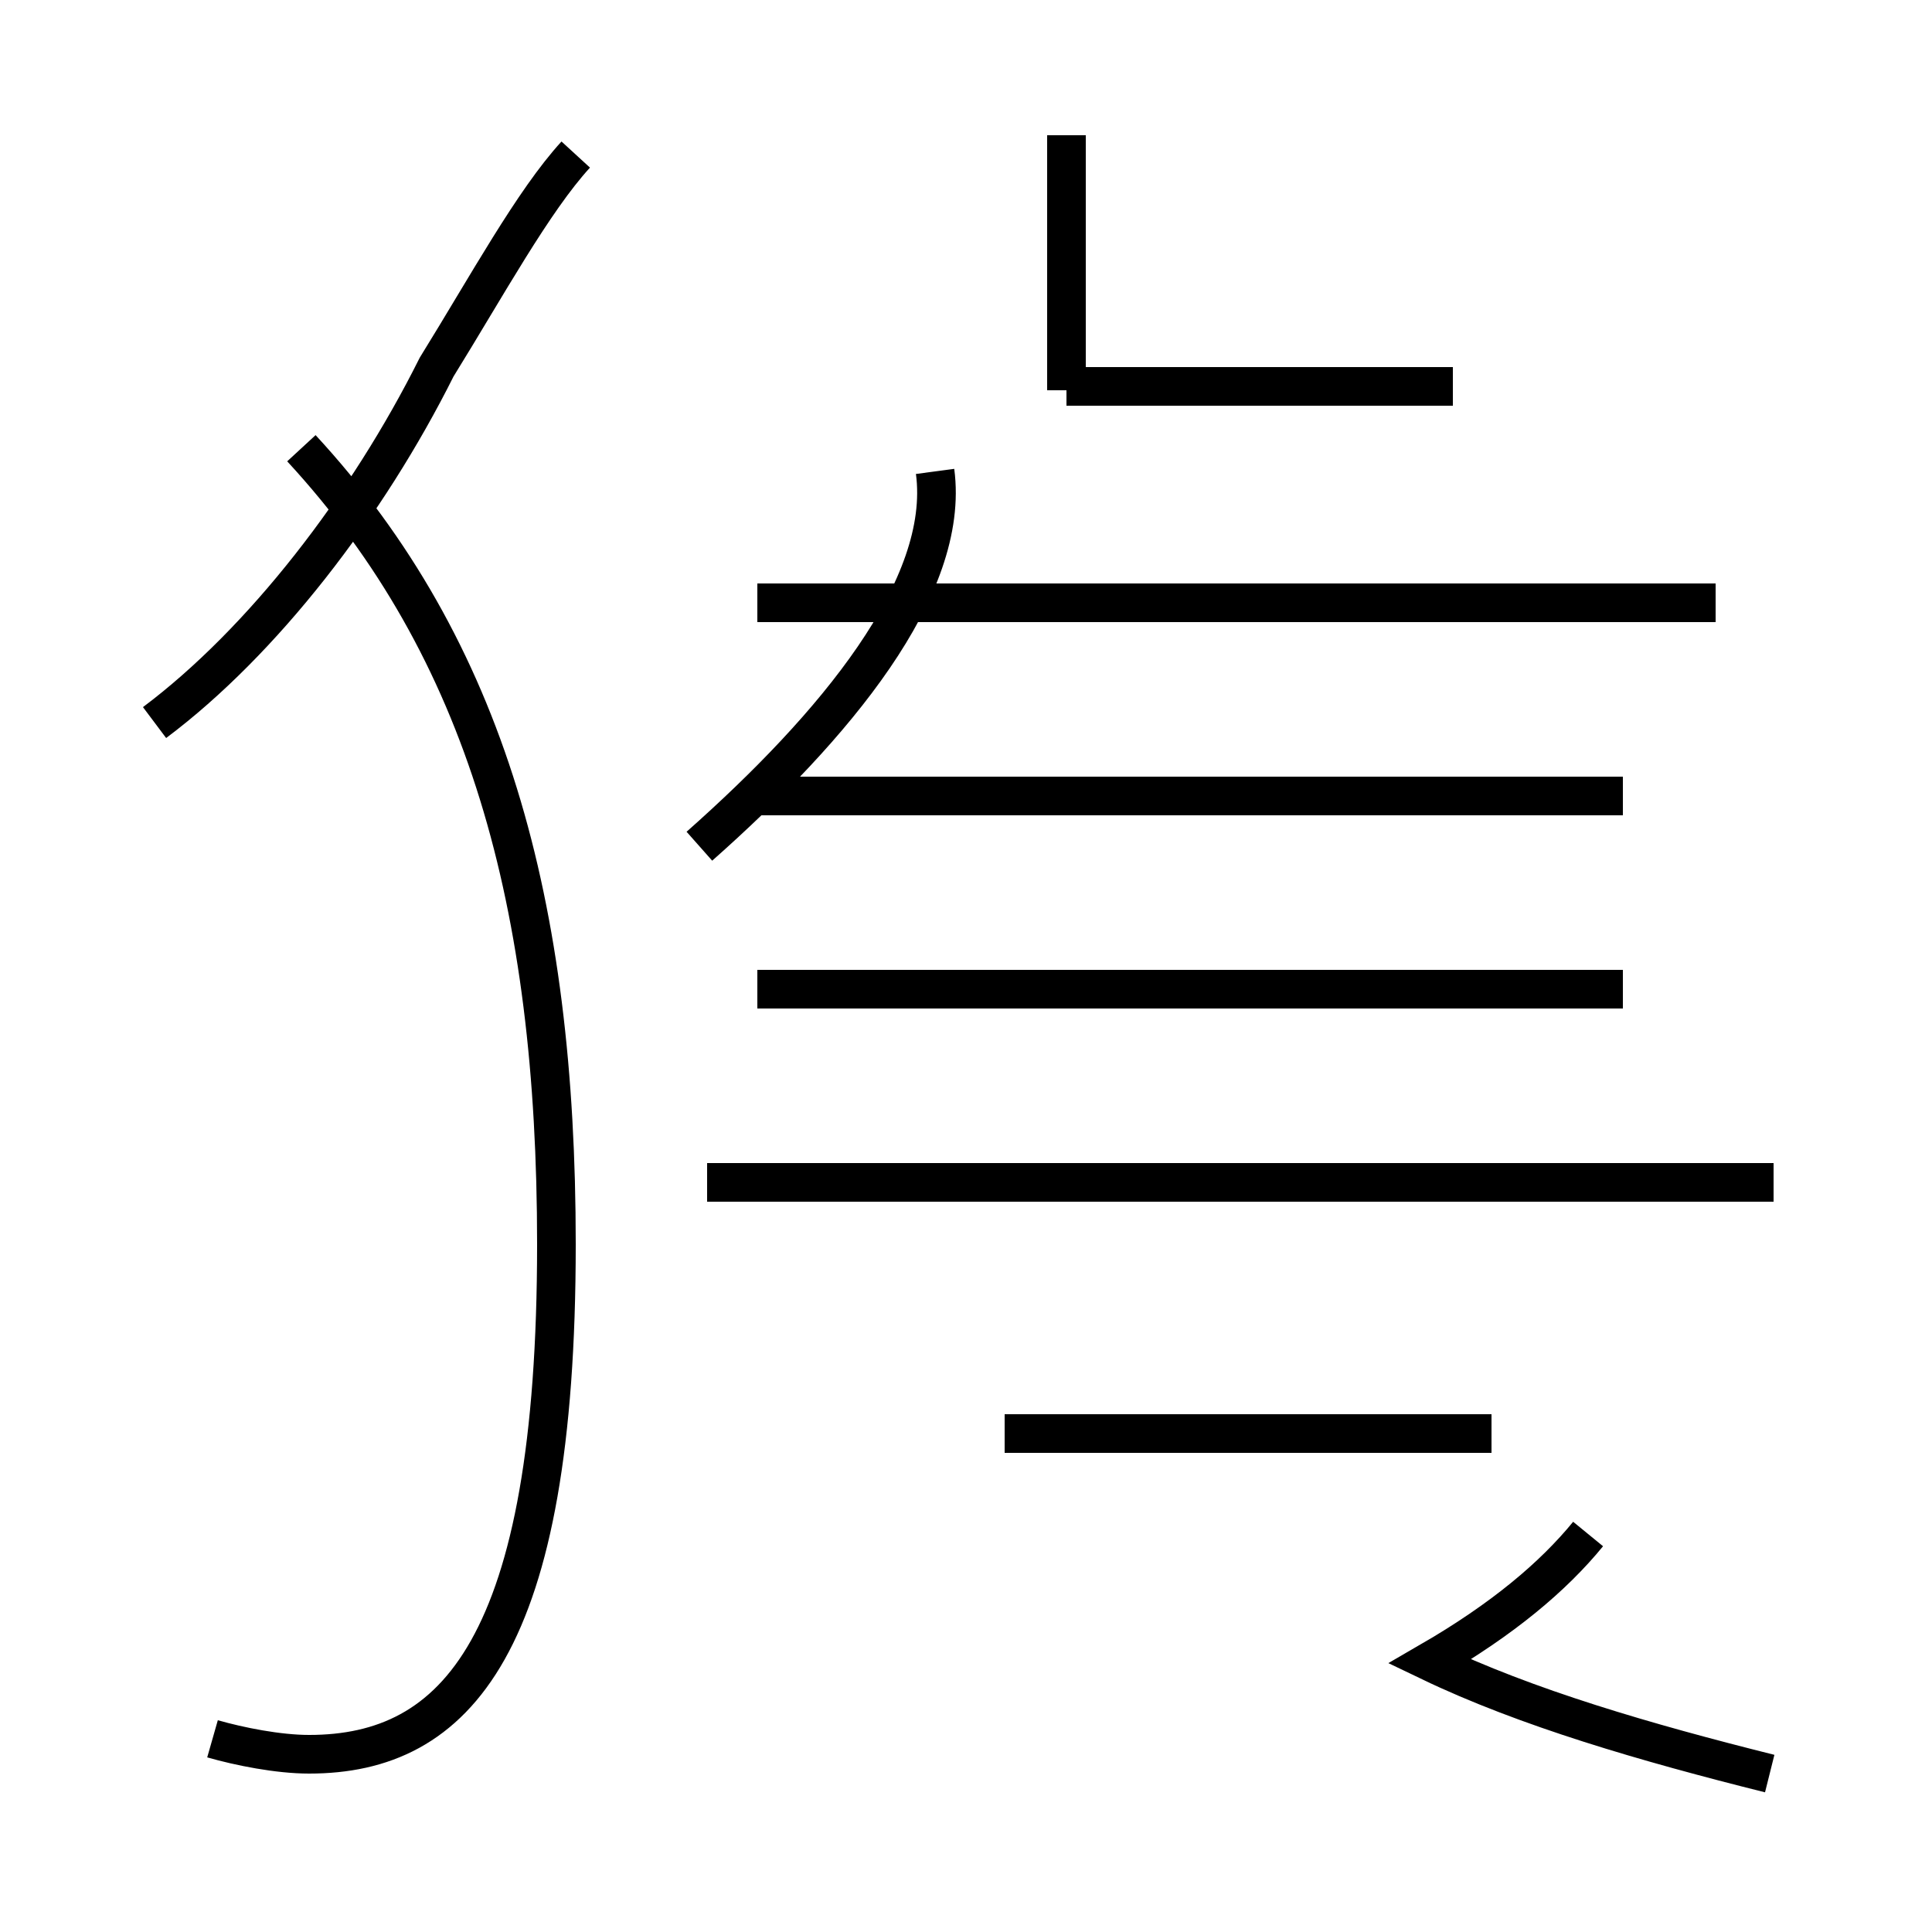 <?xml version='1.0' encoding='utf8'?>
<svg viewBox="0.0 -44.0 50.0 50.0" version="1.1" xmlns="http://www.w3.org/2000/svg">
<rect x="0.0" y="-44.0" width="50.0" height="50.0" fill="#808080" stroke="none"/>
<rect x="-1000" y="-1000" width="2000" height="2000" stroke="white" fill="white"/>
<g style="fill:none; stroke:#000000;  stroke-width:1">
<path d="M 4.0 25.3 C 6.8 27.4 9.5 30.9 11.3 34.5 C 12.6 36.6 13.8 38.8 14.9 40.0 M 5.5 -1.0 C 6.2 -1.2 7.2 -1.4 8.0 -1.4 C 11.8 -1.4 14.4 1.4 14.4 11.8 C 14.4 20.6 12.6 27.2 7.8 32.4 M 27.6 33.9 L 27.6 40.5 M 44.4 28.4 L 19.6 28.4 M 42.0 23.4 L 19.6 23.4 M 42.0 18.4 L 19.6 18.4 M 37.6 34.0 L 27.6 34.0 M 45.9 13.4 L 18.3 13.4 M 18.1 22.1 C 21.6 25.2 24.6 28.8 24.2 31.8 M 26.0 6.9 L 38.6 6.9 M 45.8 -1.9 C 42.6 -1.1 39.5 -0.2 37.0 1.0 C 38.9 2.1 40.2 3.2 41.1 4.3" transform="scale(1, -1)" />
</g>
</svg>